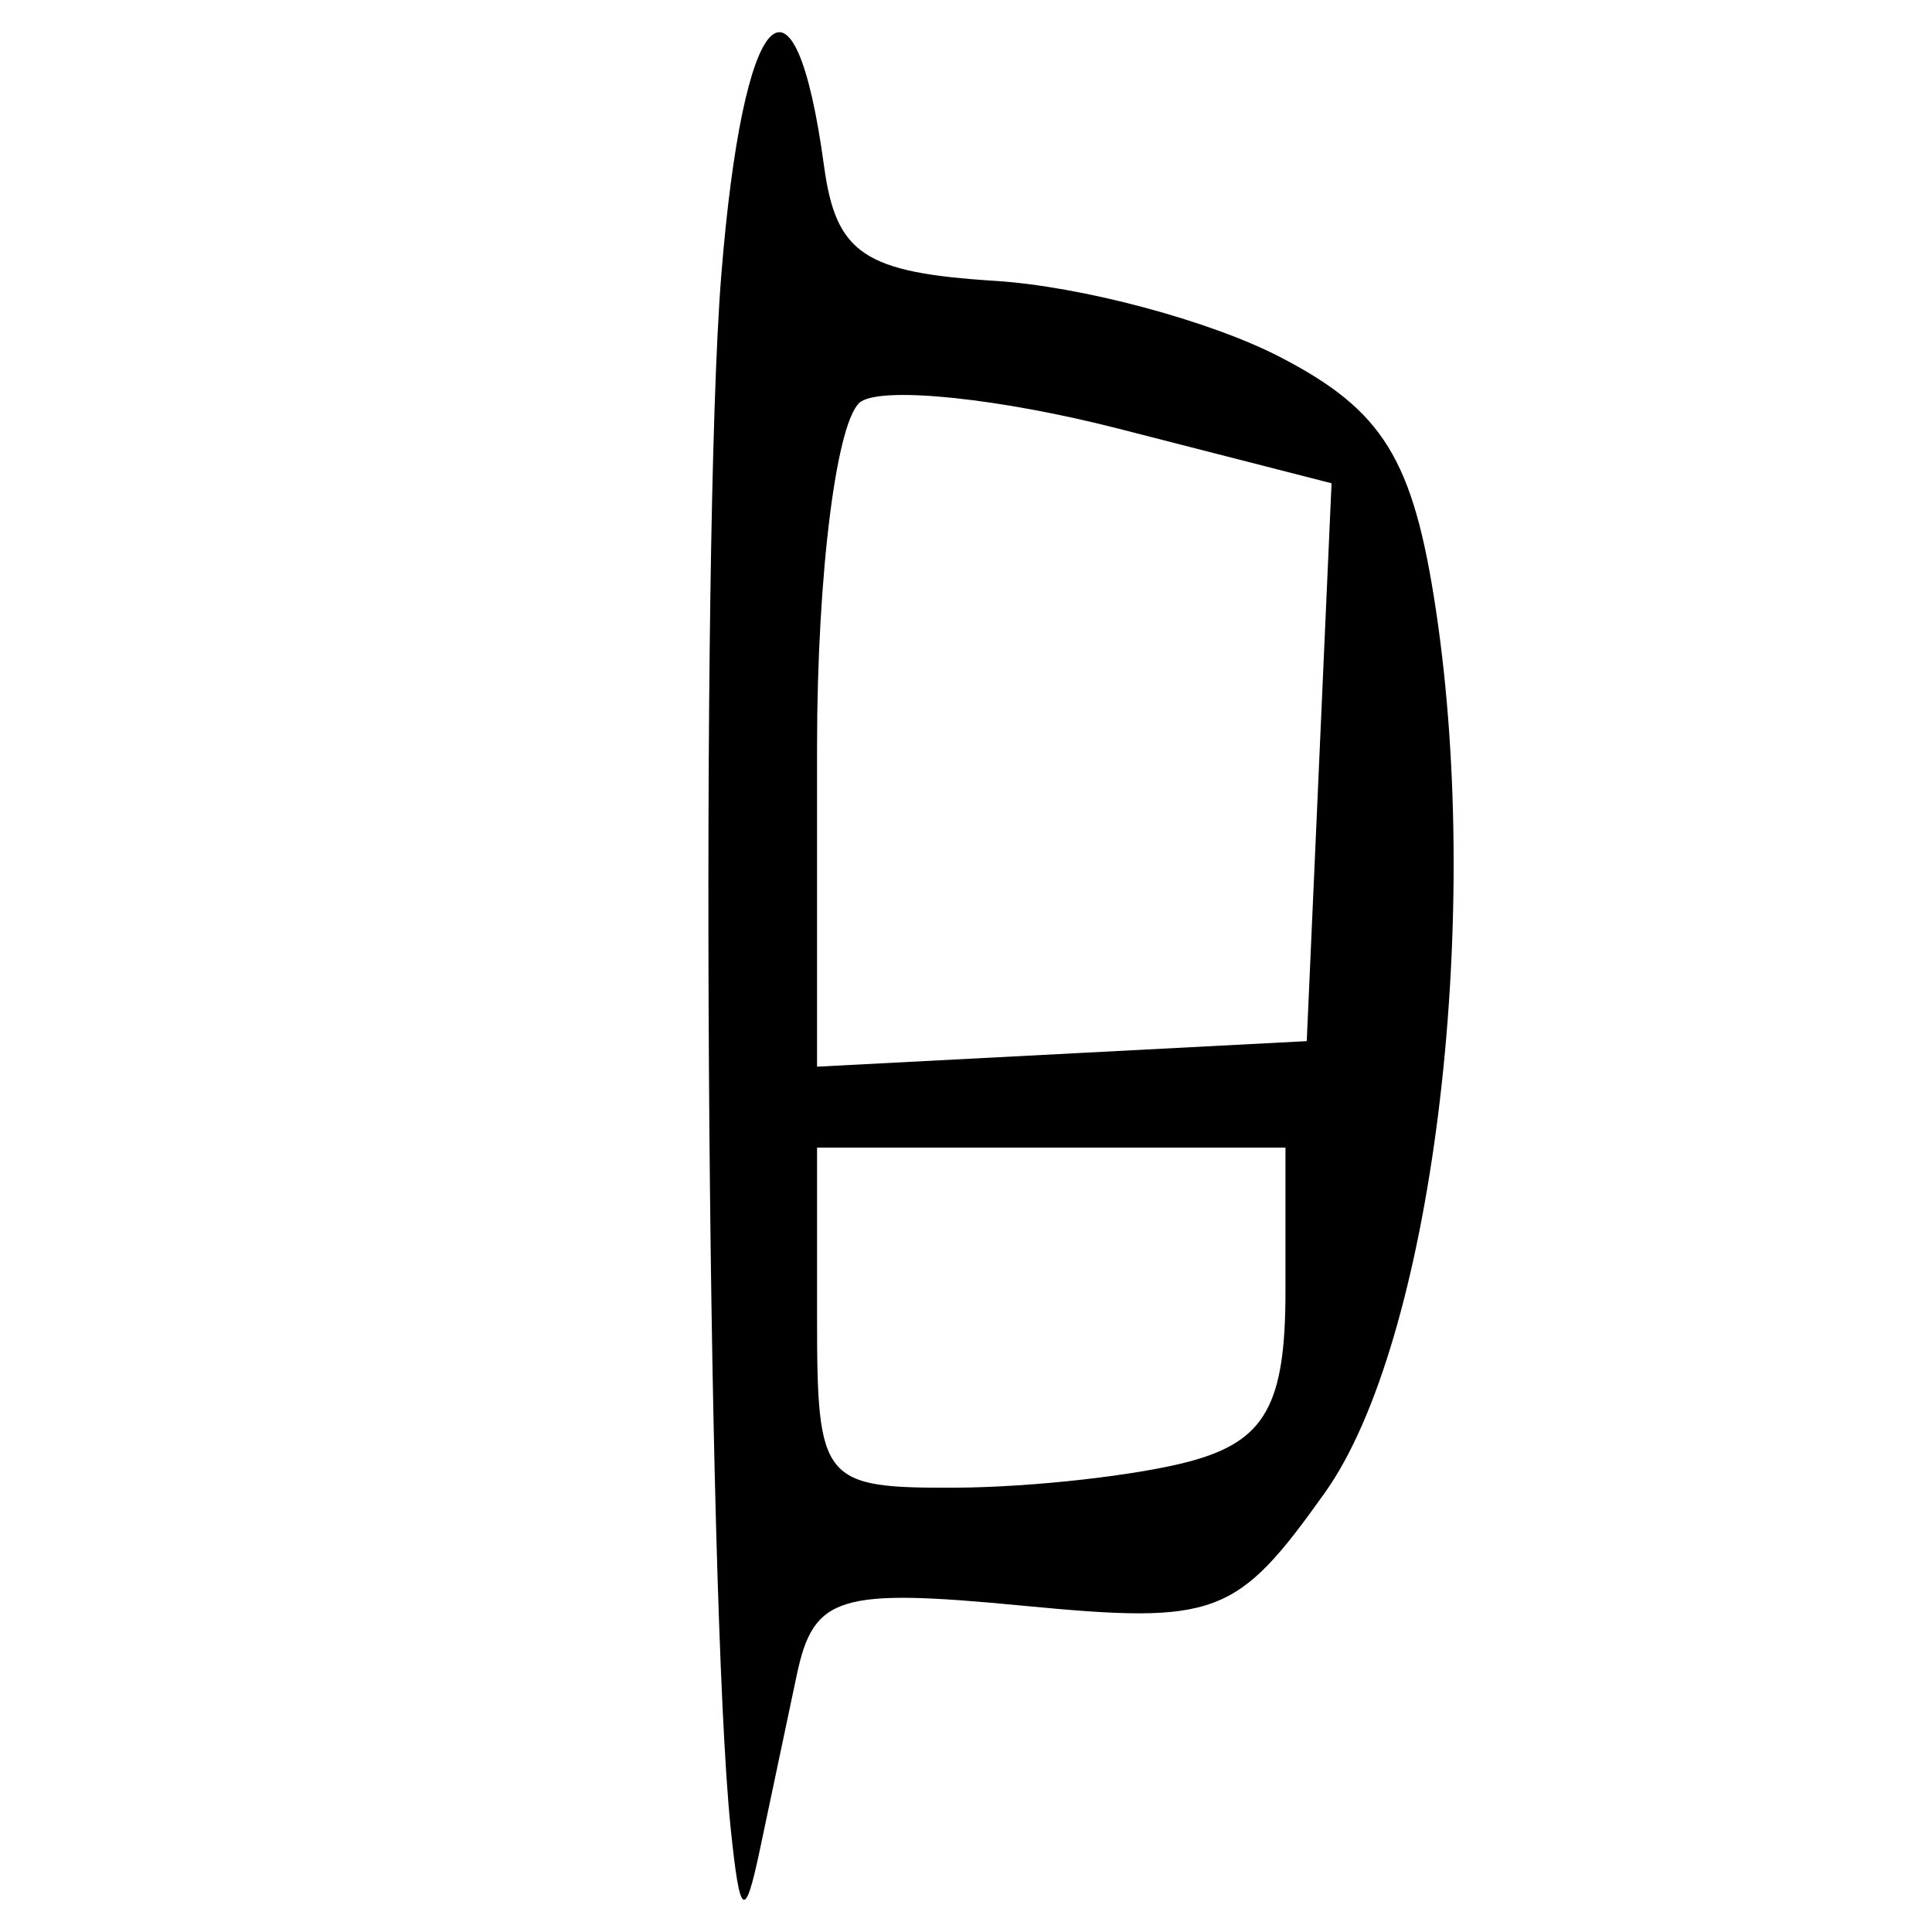 <?xml version="1.0" encoding="UTF-8" standalone="no"?>
<!-- Created with Inkscape (http://www.inkscape.org/) -->

<svg
   xmlns:dc="http://purl.org/dc/elements/1.1/"
   xmlns:cc="http://creativecommons.org/ns#"
   xmlns:rdf="http://www.w3.org/1999/02/22-rdf-syntax-ns#"
   xmlns:svg="http://www.w3.org/2000/svg"
   xmlns="http://www.w3.org/2000/svg"
   xmlns:sodipodi="http://sodipodi.sourceforge.net/DTD/sodipodi-0.dtd"
   xmlns:inkscape="http://www.inkscape.org/namespaces/inkscape"
   width="300"
   height="300"
   id="svg2"
   version="1.1"
   inkscape:version="0.48.4 r9939"
   sodipodi:docname="image-seal.svg">
  <defs
     id="defs4" />
  <sodipodi:namedview
     id="base"
     pagecolor="#ffffff"
     bordercolor="#666666"
     borderopacity="1.0"
     inkscape:pageopacity="0.0"
     inkscape:pageshadow="2"
     inkscape:zoom="1.979899"
     inkscape:cx="210.04556"
     inkscape:cy="155.71586"
     inkscape:document-units="px"
     inkscape:current-layer="layer1"
     showgrid="false"
     inkscape:window-width="1215"
     inkscape:window-height="1000"
     inkscape:window-x="65"
     inkscape:window-y="24"
     inkscape:window-maximized="1" />
  <g
     inkscape:label="Calque 1"
     inkscape:groupmode="layer"
     id="layer1"
     transform="translate(0,-752.362)">
    <path
       style="fill:#000000"
       d="m 113.47,1036.357 c -3.776,-36.492 -4.774,-200.101 -1.472,-241.241 3.391,-42.241 11.366,-50.693 15.966,-16.921 1.848,13.566 6.231,16.501 26.555,17.779 13.388,0.842 33.288,6.157 44.221,11.811 16.055,8.302 20.718,15.875 24.241,39.365 7.383,49.231 -0.749,113.818 -17.247,136.987 -13.724,19.274 -16.851,20.444 -46.899,17.557 -28.66,-2.754 -32.516,-1.566 -35.128,10.825 -1.614,7.655 -4.192,19.869 -5.73,27.142 -2.33,11.017 -3.082,10.465 -4.507,-3.306 z m 71.258,-57.066 c 11.712,-3.139 14.878,-8.748 14.878,-26.359 l 0,-22.372 -36.367,0 -36.367,0 0,26.449 c 0,25.45 0.811,26.446 21.49,26.359 11.819,-0.053 28.185,-1.884 36.367,-4.077 z m 20.109,-108.574 1.925,-43.313 -33.081,-8.478 c -18.194,-4.663 -36.17,-6.569 -39.946,-4.236 -3.776,2.334 -6.865,26.532 -6.865,53.774 l 0,49.532 38.021,-1.983 38.021,-1.983 1.925,-43.313 z"
       id="path3576"
       inkscape:connector-curvature="0" />
  </g>
</svg>
